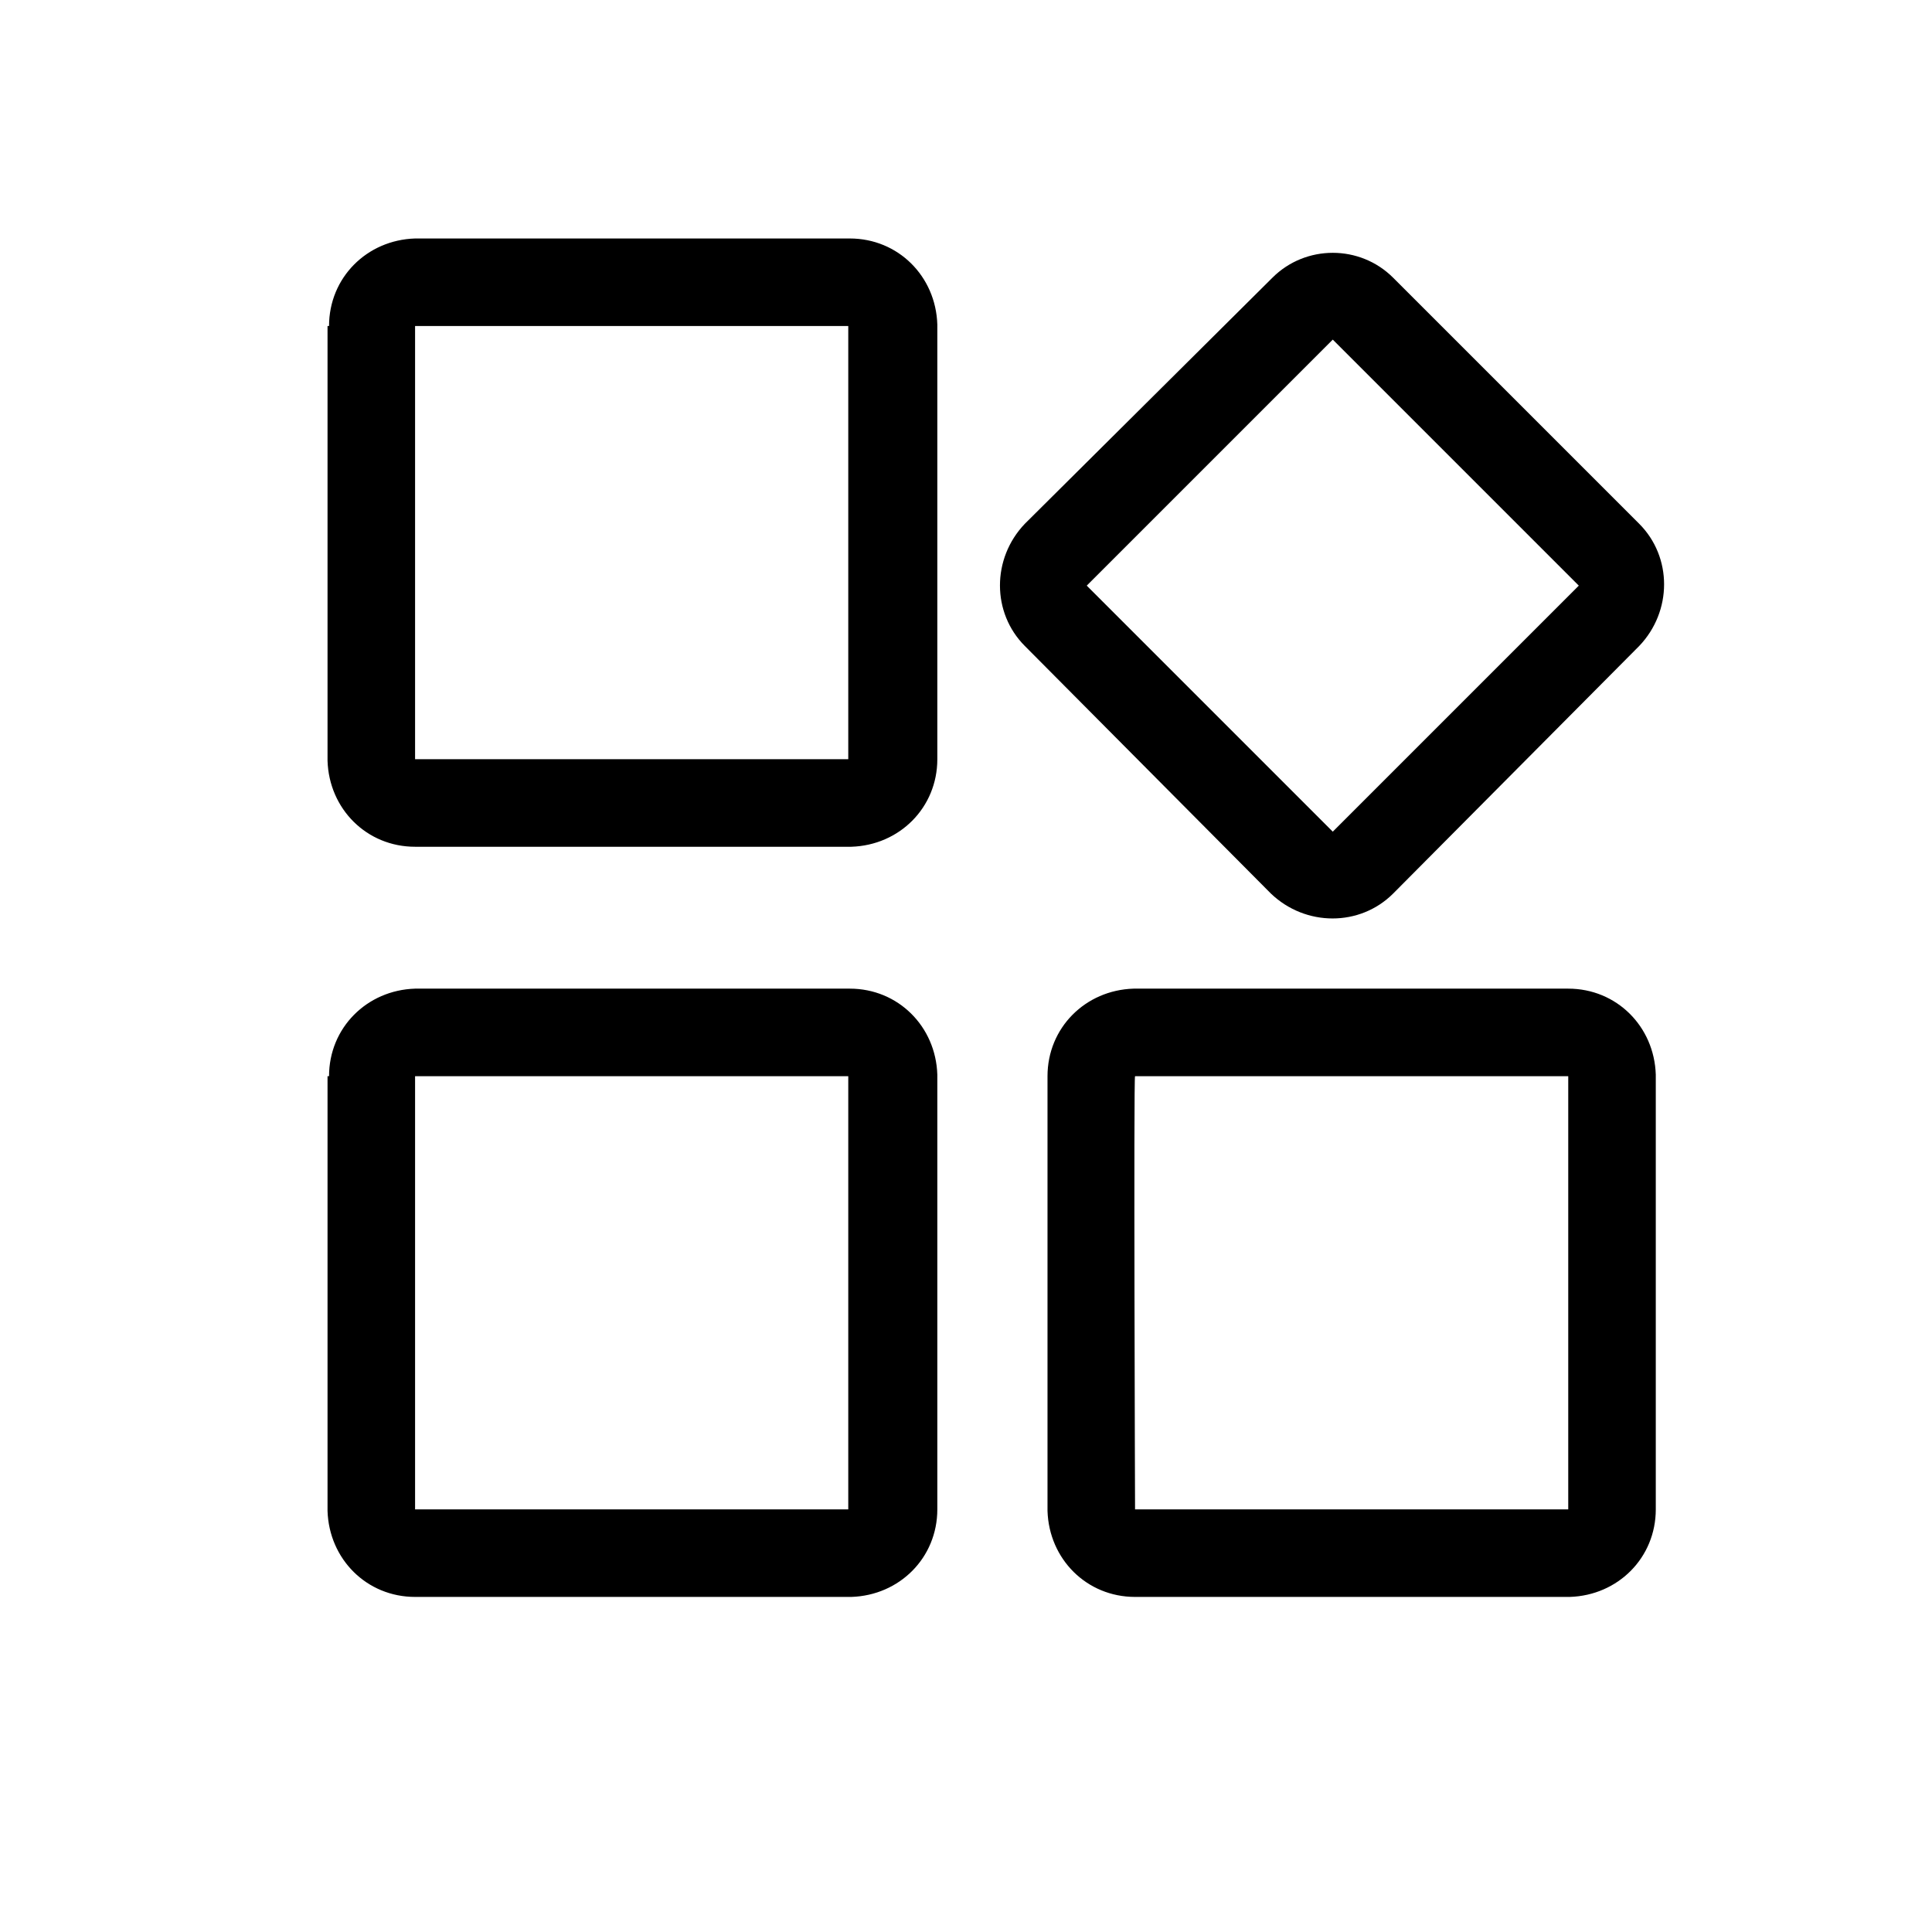 <?xml version="1.0" standalone="no"?><!DOCTYPE svg PUBLIC "-//W3C//DTD SVG 1.1//EN" "http://www.w3.org/Graphics/SVG/1.1/DTD/svg11.dtd"><svg t="1560224824444" class="icon" style="" viewBox="0 0 1024 1024" version="1.1" xmlns="http://www.w3.org/2000/svg" p-id="11707" xmlns:xlink="http://www.w3.org/1999/xlink" width="200" height="200"><defs><style type="text/css"></style></defs><path d="M220 402.4h229.6V172.8H220v229.6z m-45.6-229.6c0-25.6 20-45.6 45.6-46.4h230.4c25.6 0 45.6 20 46.4 45.6v230.4c0 25.6-20 45.6-45.6 46.4H220c-25.6 0-45.6-20-46.4-45.6V172.8z m500-25.6c17.6-17.6 46.4-17.6 64 0l130.4 130.4c17.6 17.6 17.6 46.4 0 64.8L738.4 473.6c-17.6 17.6-46.4 17.6-64.8 0L543.2 342.4c-17.6-17.6-17.6-46.4 0-64.8l131.2-130.4zM576 310.4l130.4 130.4 130.4-130.4-130.4-130.4L576 310.4z m-20.8 260c0-25.6 20-45.6 45.6-46.4h230.4c25.6 0 45.6 20 46.4 45.6V800c0 25.6-20 45.6-45.6 46.4H601.6c-25.6 0-45.6-20-46.4-45.6V570.4z m46.4 229.6h229.6V570.4H601.6c-0.8-0.8 0 229.6 0 229.6zM174.4 570.4c0-25.6 20-45.6 45.6-46.4h230.4c25.6 0 45.6 20 46.4 45.6V800c0 25.6-20 45.6-45.6 46.4H220c-25.6 0-45.6-20-46.4-45.6V570.4z m45.6 229.6h229.6V570.4H220V800z" p-id="11708"></path></svg>